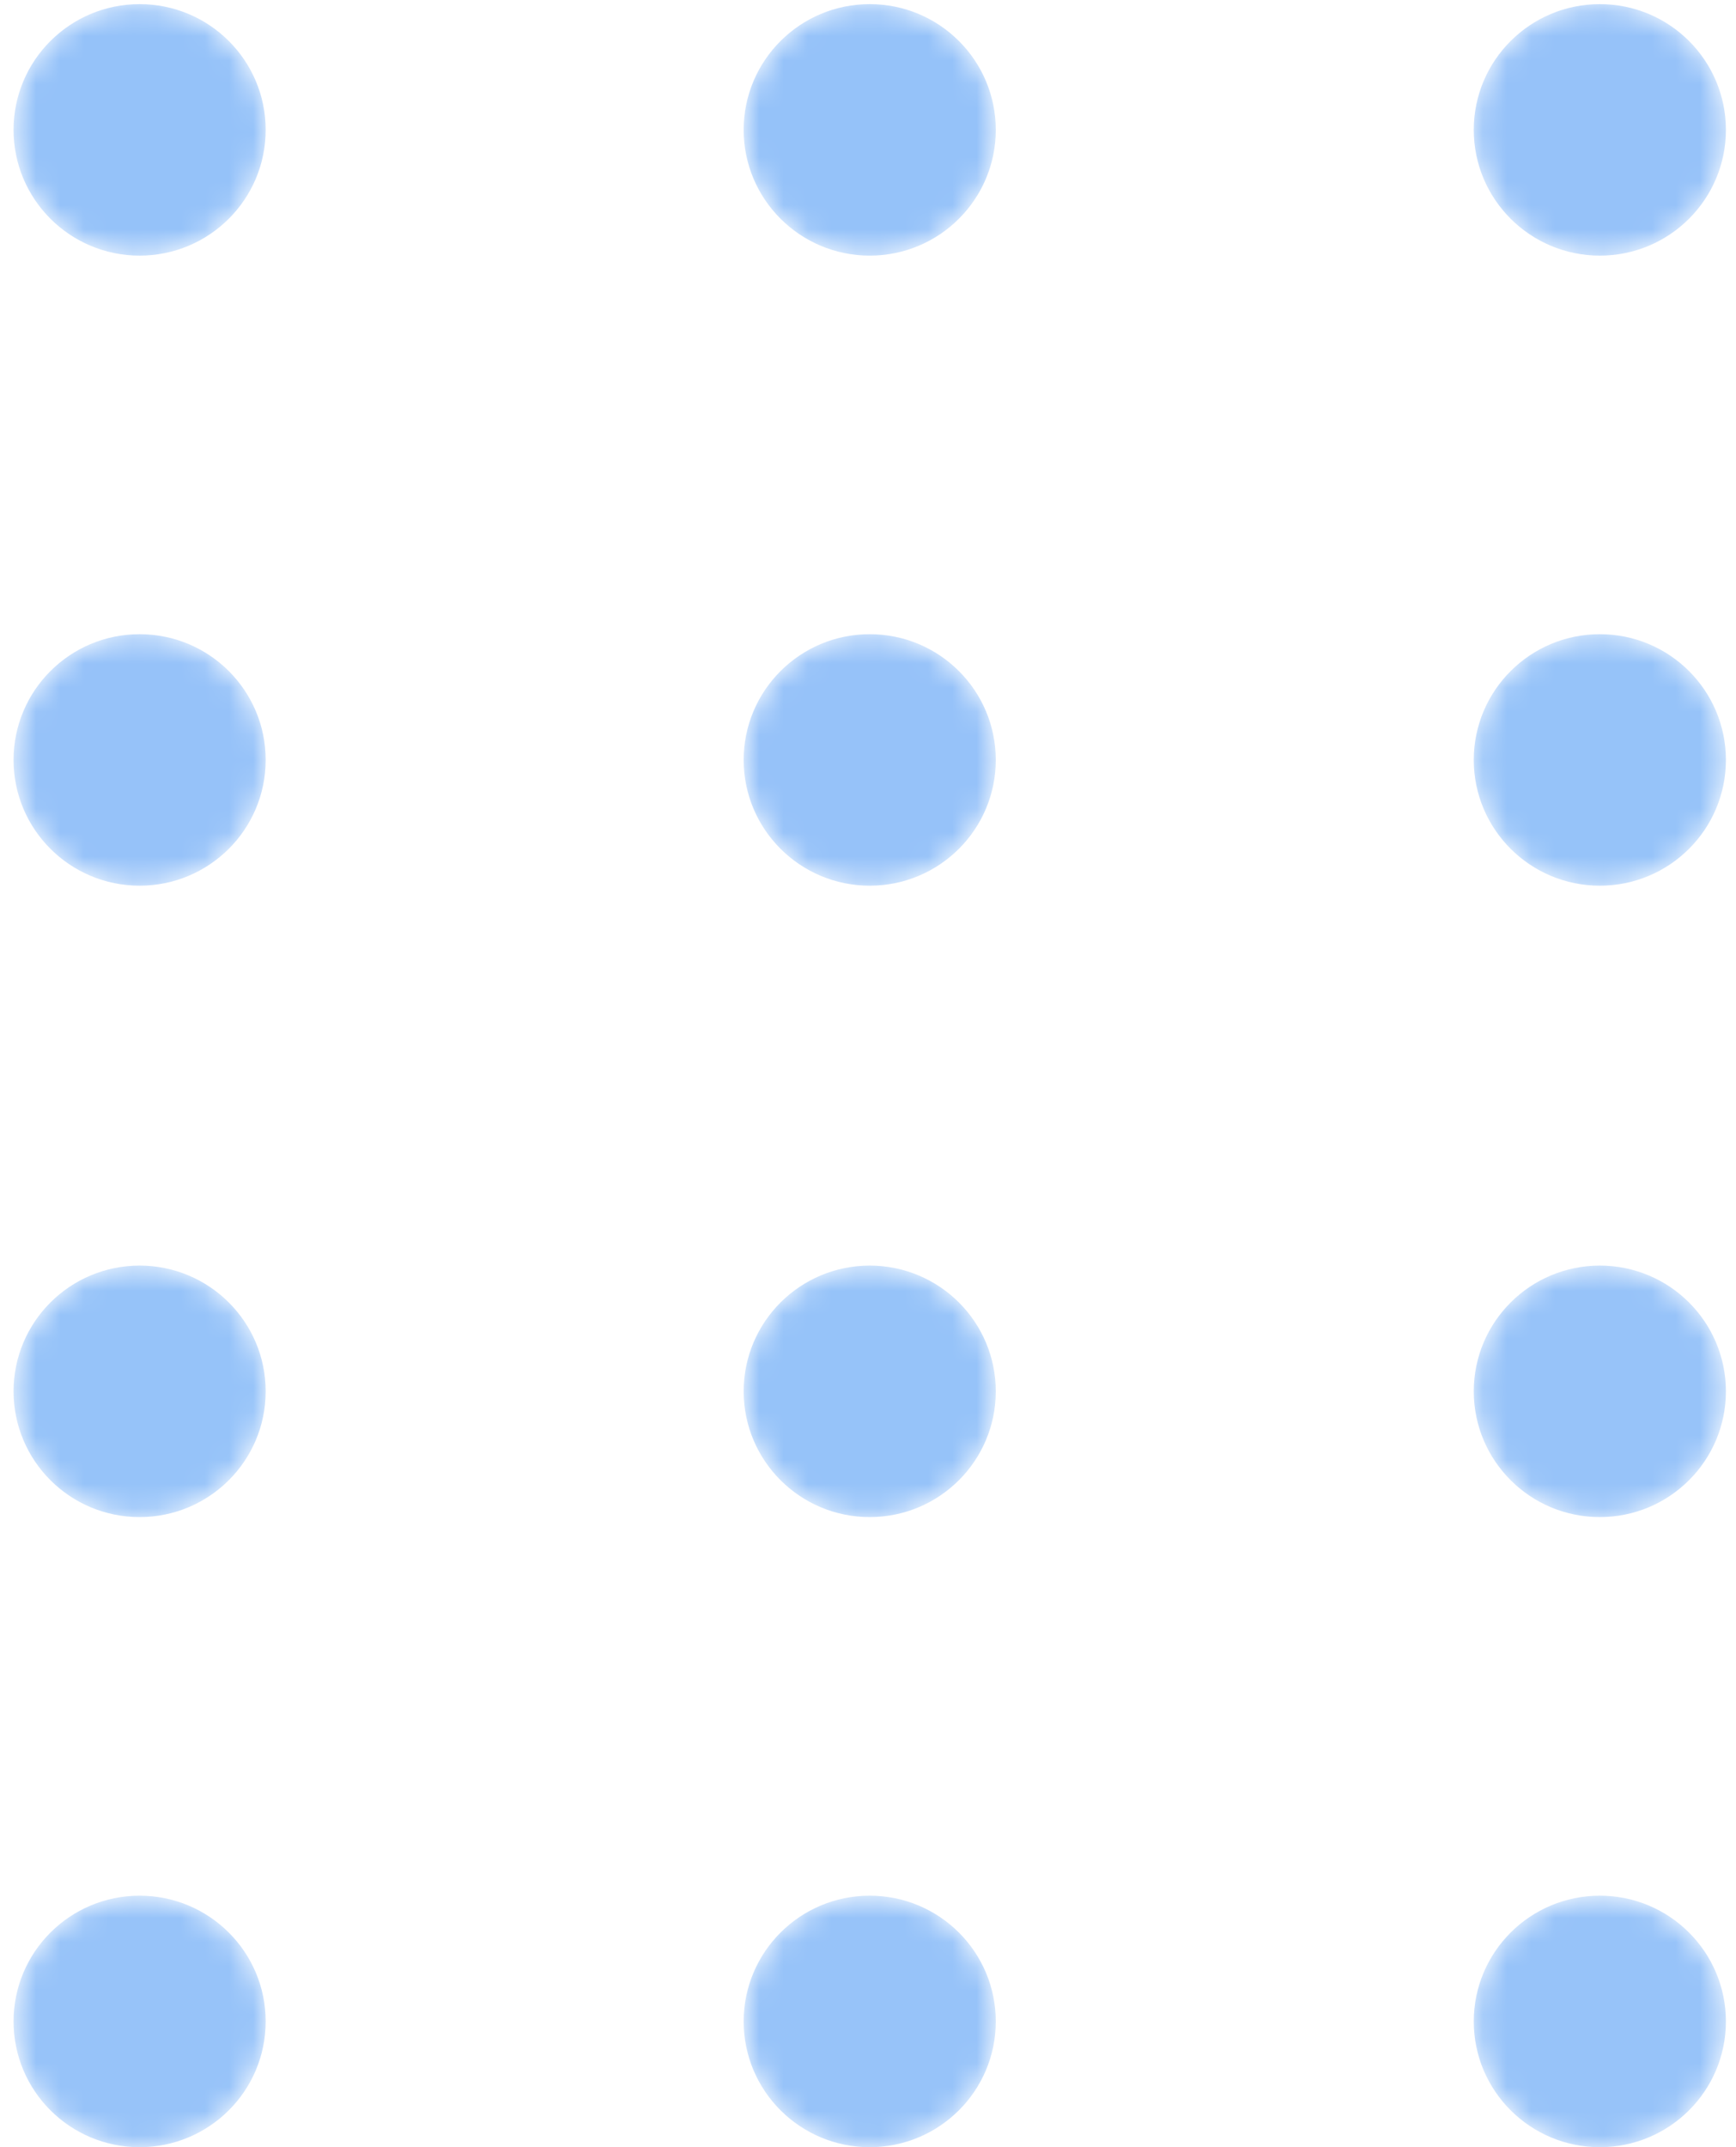 <svg width="72" height="89" viewBox="0 0 72 89" fill="none" xmlns="http://www.w3.org/2000/svg">
<mask id="mask0_301_157" style="mask-type:alpha" maskUnits="userSpaceOnUse" x="0" y="0" width="12" height="11">
<path d="M5.79 10.596C8.678 10.596 11.019 8.262 11.019 5.383C11.019 2.505 8.678 0.171 5.79 0.171C2.903 0.171 0.562 2.505 0.562 5.383C0.562 8.262 2.903 10.596 5.79 10.596Z" fill="url(#paint0_linear_301_157)"/>
</mask>
<g mask="url(#mask0_301_157)">
<path d="M5.79 10.596C8.678 10.596 11.019 8.262 11.019 5.383C11.019 2.505 8.678 0.171 5.79 0.171C2.903 0.171 0.562 2.505 0.562 5.383C0.562 8.262 2.903 10.596 5.79 10.596Z" fill="url(#paint1_linear_301_157)"/>
</g>
<mask id="mask1_301_157" style="mask-type:alpha" maskUnits="userSpaceOnUse" x="30" y="0" width="12" height="11">
<path d="M36.072 10.596C38.959 10.596 41.3 8.262 41.3 5.383C41.3 2.505 38.959 0.171 36.072 0.171C33.184 0.171 30.843 2.505 30.843 5.383C30.843 8.262 33.184 10.596 36.072 10.596Z" fill="url(#paint2_linear_301_157)"/>
</mask>
<g mask="url(#mask1_301_157)">
<path d="M36.072 10.596C38.959 10.596 41.3 8.262 41.3 5.383C41.3 2.505 38.959 0.171 36.072 0.171C33.184 0.171 30.843 2.505 30.843 5.383C30.843 8.262 33.184 10.596 36.072 10.596Z" fill="url(#paint3_linear_301_157)"/>
</g>
<mask id="mask2_301_157" style="mask-type:alpha" maskUnits="userSpaceOnUse" x="61" y="0" width="11" height="11">
<path d="M66.353 10.596C69.24 10.596 71.581 8.262 71.581 5.383C71.581 2.505 69.24 0.171 66.353 0.171C63.465 0.171 61.124 2.505 61.124 5.383C61.124 8.262 63.465 10.596 66.353 10.596Z" fill="url(#paint4_linear_301_157)"/>
</mask>
<g mask="url(#mask2_301_157)">
<path d="M66.353 10.596C69.24 10.596 71.581 8.262 71.581 5.383C71.581 2.505 69.24 0.171 66.353 0.171C63.465 0.171 61.124 2.505 61.124 5.383C61.124 8.262 63.465 10.596 66.353 10.596Z" fill="url(#paint5_linear_301_157)"/>
</g>
<mask id="mask3_301_157" style="mask-type:alpha" maskUnits="userSpaceOnUse" x="0" y="26" width="12" height="11">
<path d="M5.79 36.712C8.678 36.712 11.019 34.378 11.019 31.5C11.019 28.621 8.678 26.287 5.79 26.287C2.903 26.287 0.562 28.621 0.562 31.5C0.562 34.378 2.903 36.712 5.79 36.712Z" fill="url(#paint6_linear_301_157)"/>
</mask>
<g mask="url(#mask3_301_157)">
<path d="M5.79 36.712C8.678 36.712 11.019 34.378 11.019 31.5C11.019 28.621 8.678 26.287 5.79 26.287C2.903 26.287 0.562 28.621 0.562 31.5C0.562 34.378 2.903 36.712 5.79 36.712Z" fill="url(#paint7_linear_301_157)"/>
</g>
<mask id="mask4_301_157" style="mask-type:alpha" maskUnits="userSpaceOnUse" x="30" y="26" width="12" height="11">
<path d="M36.072 36.712C38.959 36.712 41.3 34.378 41.3 31.5C41.3 28.621 38.959 26.287 36.072 26.287C33.184 26.287 30.843 28.621 30.843 31.5C30.843 34.378 33.184 36.712 36.072 36.712Z" fill="url(#paint8_linear_301_157)"/>
</mask>
<g mask="url(#mask4_301_157)">
<path d="M36.072 36.712C38.959 36.712 41.3 34.378 41.3 31.5C41.3 28.621 38.959 26.287 36.072 26.287C33.184 26.287 30.843 28.621 30.843 31.5C30.843 34.378 33.184 36.712 36.072 36.712Z" fill="url(#paint9_linear_301_157)"/>
</g>
<mask id="mask5_301_157" style="mask-type:alpha" maskUnits="userSpaceOnUse" x="61" y="26" width="11" height="11">
<path d="M66.353 36.712C69.24 36.712 71.581 34.378 71.581 31.5C71.581 28.621 69.24 26.287 66.353 26.287C63.465 26.287 61.124 28.621 61.124 31.5C61.124 34.378 63.465 36.712 66.353 36.712Z" fill="url(#paint10_linear_301_157)"/>
</mask>
<g mask="url(#mask5_301_157)">
<path d="M66.353 36.712C69.24 36.712 71.581 34.378 71.581 31.5C71.581 28.621 69.24 26.287 66.353 26.287C63.465 26.287 61.124 28.621 61.124 31.5C61.124 34.378 63.465 36.712 66.353 36.712Z" fill="url(#paint11_linear_301_157)"/>
</g>
<mask id="mask6_301_157" style="mask-type:alpha" maskUnits="userSpaceOnUse" x="0" y="52" width="12" height="11">
<path d="M5.79 62.883C8.678 62.883 11.019 60.549 11.019 57.67C11.019 54.792 8.678 52.458 5.79 52.458C2.903 52.458 0.562 54.792 0.562 57.67C0.562 60.549 2.903 62.883 5.79 62.883Z" fill="url(#paint12_linear_301_157)"/>
</mask>
<g mask="url(#mask6_301_157)">
<path d="M5.79 62.883C8.678 62.883 11.019 60.549 11.019 57.67C11.019 54.792 8.678 52.458 5.79 52.458C2.903 52.458 0.562 54.792 0.562 57.67C0.562 60.549 2.903 62.883 5.79 62.883Z" fill="url(#paint13_linear_301_157)"/>
</g>
<mask id="mask7_301_157" style="mask-type:alpha" maskUnits="userSpaceOnUse" x="30" y="52" width="12" height="11">
<path d="M36.072 62.883C38.959 62.883 41.3 60.549 41.3 57.67C41.3 54.792 38.959 52.458 36.072 52.458C33.184 52.458 30.843 54.792 30.843 57.67C30.843 60.549 33.184 62.883 36.072 62.883Z" fill="url(#paint14_linear_301_157)"/>
</mask>
<g mask="url(#mask7_301_157)">
<path d="M36.072 62.883C38.959 62.883 41.3 60.549 41.3 57.67C41.3 54.792 38.959 52.458 36.072 52.458C33.184 52.458 30.843 54.792 30.843 57.67C30.843 60.549 33.184 62.883 36.072 62.883Z" fill="url(#paint15_linear_301_157)"/>
</g>
<mask id="mask8_301_157" style="mask-type:alpha" maskUnits="userSpaceOnUse" x="61" y="52" width="11" height="11">
<path d="M66.353 62.883C69.24 62.883 71.581 60.549 71.581 57.67C71.581 54.792 69.24 52.458 66.353 52.458C63.465 52.458 61.124 54.792 61.124 57.67C61.124 60.549 63.465 62.883 66.353 62.883Z" fill="url(#paint16_linear_301_157)"/>
</mask>
<g mask="url(#mask8_301_157)">
<path d="M66.353 62.883C69.24 62.883 71.581 60.549 71.581 57.67C71.581 54.792 69.24 52.458 66.353 52.458C63.465 52.458 61.124 54.792 61.124 57.67C61.124 60.549 63.465 62.883 66.353 62.883Z" fill="url(#paint17_linear_301_157)"/>
</g>
<mask id="mask9_301_157" style="mask-type:alpha" maskUnits="userSpaceOnUse" x="0" y="78" width="12" height="11">
<path d="M5.79 89C8.678 89 11.019 86.666 11.019 83.788C11.019 80.909 8.678 78.575 5.79 78.575C2.903 78.575 0.562 80.909 0.562 83.788C0.562 86.666 2.903 89 5.79 89Z" fill="url(#paint18_linear_301_157)"/>
</mask>
<g mask="url(#mask9_301_157)">
<path d="M5.79 89C8.678 89 11.019 86.666 11.019 83.788C11.019 80.909 8.678 78.575 5.79 78.575C2.903 78.575 0.562 80.909 0.562 83.788C0.562 86.666 2.903 89 5.79 89Z" fill="url(#paint19_linear_301_157)"/>
</g>
<mask id="mask10_301_157" style="mask-type:alpha" maskUnits="userSpaceOnUse" x="30" y="78" width="12" height="11">
<path d="M36.072 89C38.959 89 41.3 86.666 41.3 83.788C41.3 80.909 38.959 78.575 36.072 78.575C33.184 78.575 30.843 80.909 30.843 83.788C30.843 86.666 33.184 89 36.072 89Z" fill="url(#paint20_linear_301_157)"/>
</mask>
<g mask="url(#mask10_301_157)">
<path d="M36.072 89C38.959 89 41.3 86.666 41.3 83.788C41.3 80.909 38.959 78.575 36.072 78.575C33.184 78.575 30.843 80.909 30.843 83.788C30.843 86.666 33.184 89 36.072 89Z" fill="url(#paint21_linear_301_157)"/>
</g>
<mask id="mask11_301_157" style="mask-type:alpha" maskUnits="userSpaceOnUse" x="61" y="78" width="11" height="11">
<path d="M66.353 89C69.24 89 71.581 86.666 71.581 83.788C71.581 80.909 69.24 78.575 66.353 78.575C63.465 78.575 61.124 80.909 61.124 83.788C61.124 86.666 63.465 89 66.353 89Z" fill="url(#paint22_linear_301_157)"/>
</mask>
<g mask="url(#mask11_301_157)">
<path d="M66.353 89C69.24 89 71.581 86.666 71.581 83.788C71.581 80.909 69.24 78.575 66.353 78.575C63.465 78.575 61.124 80.909 61.124 83.788C61.124 86.666 63.465 89 66.353 89Z" fill="url(#paint23_linear_301_157)"/>
</g>
<defs>
<linearGradient id="paint0_linear_301_157" x1="38.462" y1="88.062" x2="-32.938" y2="-93.74" gradientUnits="userSpaceOnUse">
<stop/>
<stop offset="1" stop-color="white"/>
</linearGradient>
<linearGradient id="paint1_linear_301_157" x1="38.462" y1="88.062" x2="-32.938" y2="-93.74" gradientUnits="userSpaceOnUse">
<stop stop-color="#97C3F9"/>
<stop offset="1" stop-color="#93C1F9"/>
</linearGradient>
<linearGradient id="paint2_linear_301_157" x1="64.667" y1="77.771" x2="-6.734" y2="-104.032" gradientUnits="userSpaceOnUse">
<stop/>
<stop offset="1" stop-color="white"/>
</linearGradient>
<linearGradient id="paint3_linear_301_157" x1="64.667" y1="77.771" x2="-6.734" y2="-104.032" gradientUnits="userSpaceOnUse">
<stop stop-color="#97C3F9"/>
<stop offset="1" stop-color="#93C1F9"/>
</linearGradient>
<linearGradient id="paint4_linear_301_157" x1="90.871" y1="67.479" x2="19.471" y2="-114.323" gradientUnits="userSpaceOnUse">
<stop/>
<stop offset="1" stop-color="white"/>
</linearGradient>
<linearGradient id="paint5_linear_301_157" x1="90.871" y1="67.479" x2="19.471" y2="-114.323" gradientUnits="userSpaceOnUse">
<stop stop-color="#97C3F9"/>
<stop offset="1" stop-color="#93C1F9"/>
</linearGradient>
<linearGradient id="paint6_linear_301_157" x1="29.52" y1="91.575" x2="-41.882" y2="-90.229" gradientUnits="userSpaceOnUse">
<stop/>
<stop offset="1" stop-color="white"/>
</linearGradient>
<linearGradient id="paint7_linear_301_157" x1="29.52" y1="91.575" x2="-41.882" y2="-90.229" gradientUnits="userSpaceOnUse">
<stop stop-color="#97C3F9"/>
<stop offset="1" stop-color="#93C1F9"/>
</linearGradient>
<linearGradient id="paint8_linear_301_157" x1="55.724" y1="81.283" x2="-15.677" y2="-100.521" gradientUnits="userSpaceOnUse">
<stop/>
<stop offset="1" stop-color="white"/>
</linearGradient>
<linearGradient id="paint9_linear_301_157" x1="55.724" y1="81.283" x2="-15.677" y2="-100.521" gradientUnits="userSpaceOnUse">
<stop stop-color="#97C3F9"/>
<stop offset="1" stop-color="#93C1F9"/>
</linearGradient>
<linearGradient id="paint10_linear_301_157" x1="81.929" y1="70.992" x2="10.527" y2="-110.812" gradientUnits="userSpaceOnUse">
<stop/>
<stop offset="1" stop-color="white"/>
</linearGradient>
<linearGradient id="paint11_linear_301_157" x1="81.929" y1="70.992" x2="10.527" y2="-110.812" gradientUnits="userSpaceOnUse">
<stop stop-color="#97C3F9"/>
<stop offset="1" stop-color="#93C1F9"/>
</linearGradient>
<linearGradient id="paint12_linear_301_157" x1="20.578" y1="95.086" x2="-50.824" y2="-86.717" gradientUnits="userSpaceOnUse">
<stop/>
<stop offset="1" stop-color="white"/>
</linearGradient>
<linearGradient id="paint13_linear_301_157" x1="20.578" y1="95.086" x2="-50.824" y2="-86.717" gradientUnits="userSpaceOnUse">
<stop stop-color="#97C3F9"/>
<stop offset="1" stop-color="#93C1F9"/>
</linearGradient>
<linearGradient id="paint14_linear_301_157" x1="46.782" y1="84.795" x2="-24.62" y2="-97.009" gradientUnits="userSpaceOnUse">
<stop/>
<stop offset="1" stop-color="white"/>
</linearGradient>
<linearGradient id="paint15_linear_301_157" x1="46.782" y1="84.795" x2="-24.62" y2="-97.009" gradientUnits="userSpaceOnUse">
<stop stop-color="#97C3F9"/>
<stop offset="1" stop-color="#93C1F9"/>
</linearGradient>
<linearGradient id="paint16_linear_301_157" x1="72.986" y1="74.504" x2="1.585" y2="-107.3" gradientUnits="userSpaceOnUse">
<stop/>
<stop offset="1" stop-color="white"/>
</linearGradient>
<linearGradient id="paint17_linear_301_157" x1="72.986" y1="74.504" x2="1.585" y2="-107.3" gradientUnits="userSpaceOnUse">
<stop stop-color="#97C3F9"/>
<stop offset="1" stop-color="#93C1F9"/>
</linearGradient>
<linearGradient id="paint18_linear_301_157" x1="11.635" y1="98.599" x2="-59.766" y2="-83.204" gradientUnits="userSpaceOnUse">
<stop/>
<stop offset="1" stop-color="white"/>
</linearGradient>
<linearGradient id="paint19_linear_301_157" x1="11.635" y1="98.599" x2="-59.766" y2="-83.204" gradientUnits="userSpaceOnUse">
<stop stop-color="#97C3F9"/>
<stop offset="1" stop-color="#93C1F9"/>
</linearGradient>
<linearGradient id="paint20_linear_301_157" x1="37.84" y1="88.308" x2="-33.562" y2="-93.496" gradientUnits="userSpaceOnUse">
<stop/>
<stop offset="1" stop-color="white"/>
</linearGradient>
<linearGradient id="paint21_linear_301_157" x1="37.84" y1="88.308" x2="-33.562" y2="-93.496" gradientUnits="userSpaceOnUse">
<stop stop-color="#97C3F9"/>
<stop offset="1" stop-color="#93C1F9"/>
</linearGradient>
<linearGradient id="paint22_linear_301_157" x1="64.044" y1="78.016" x2="-7.358" y2="-103.788" gradientUnits="userSpaceOnUse">
<stop/>
<stop offset="1" stop-color="white"/>
</linearGradient>
<linearGradient id="paint23_linear_301_157" x1="64.044" y1="78.016" x2="-7.358" y2="-103.788" gradientUnits="userSpaceOnUse">
<stop stop-color="#97C3F9"/>
<stop offset="1" stop-color="#93C1F9"/>
</linearGradient>
</defs>
</svg>

